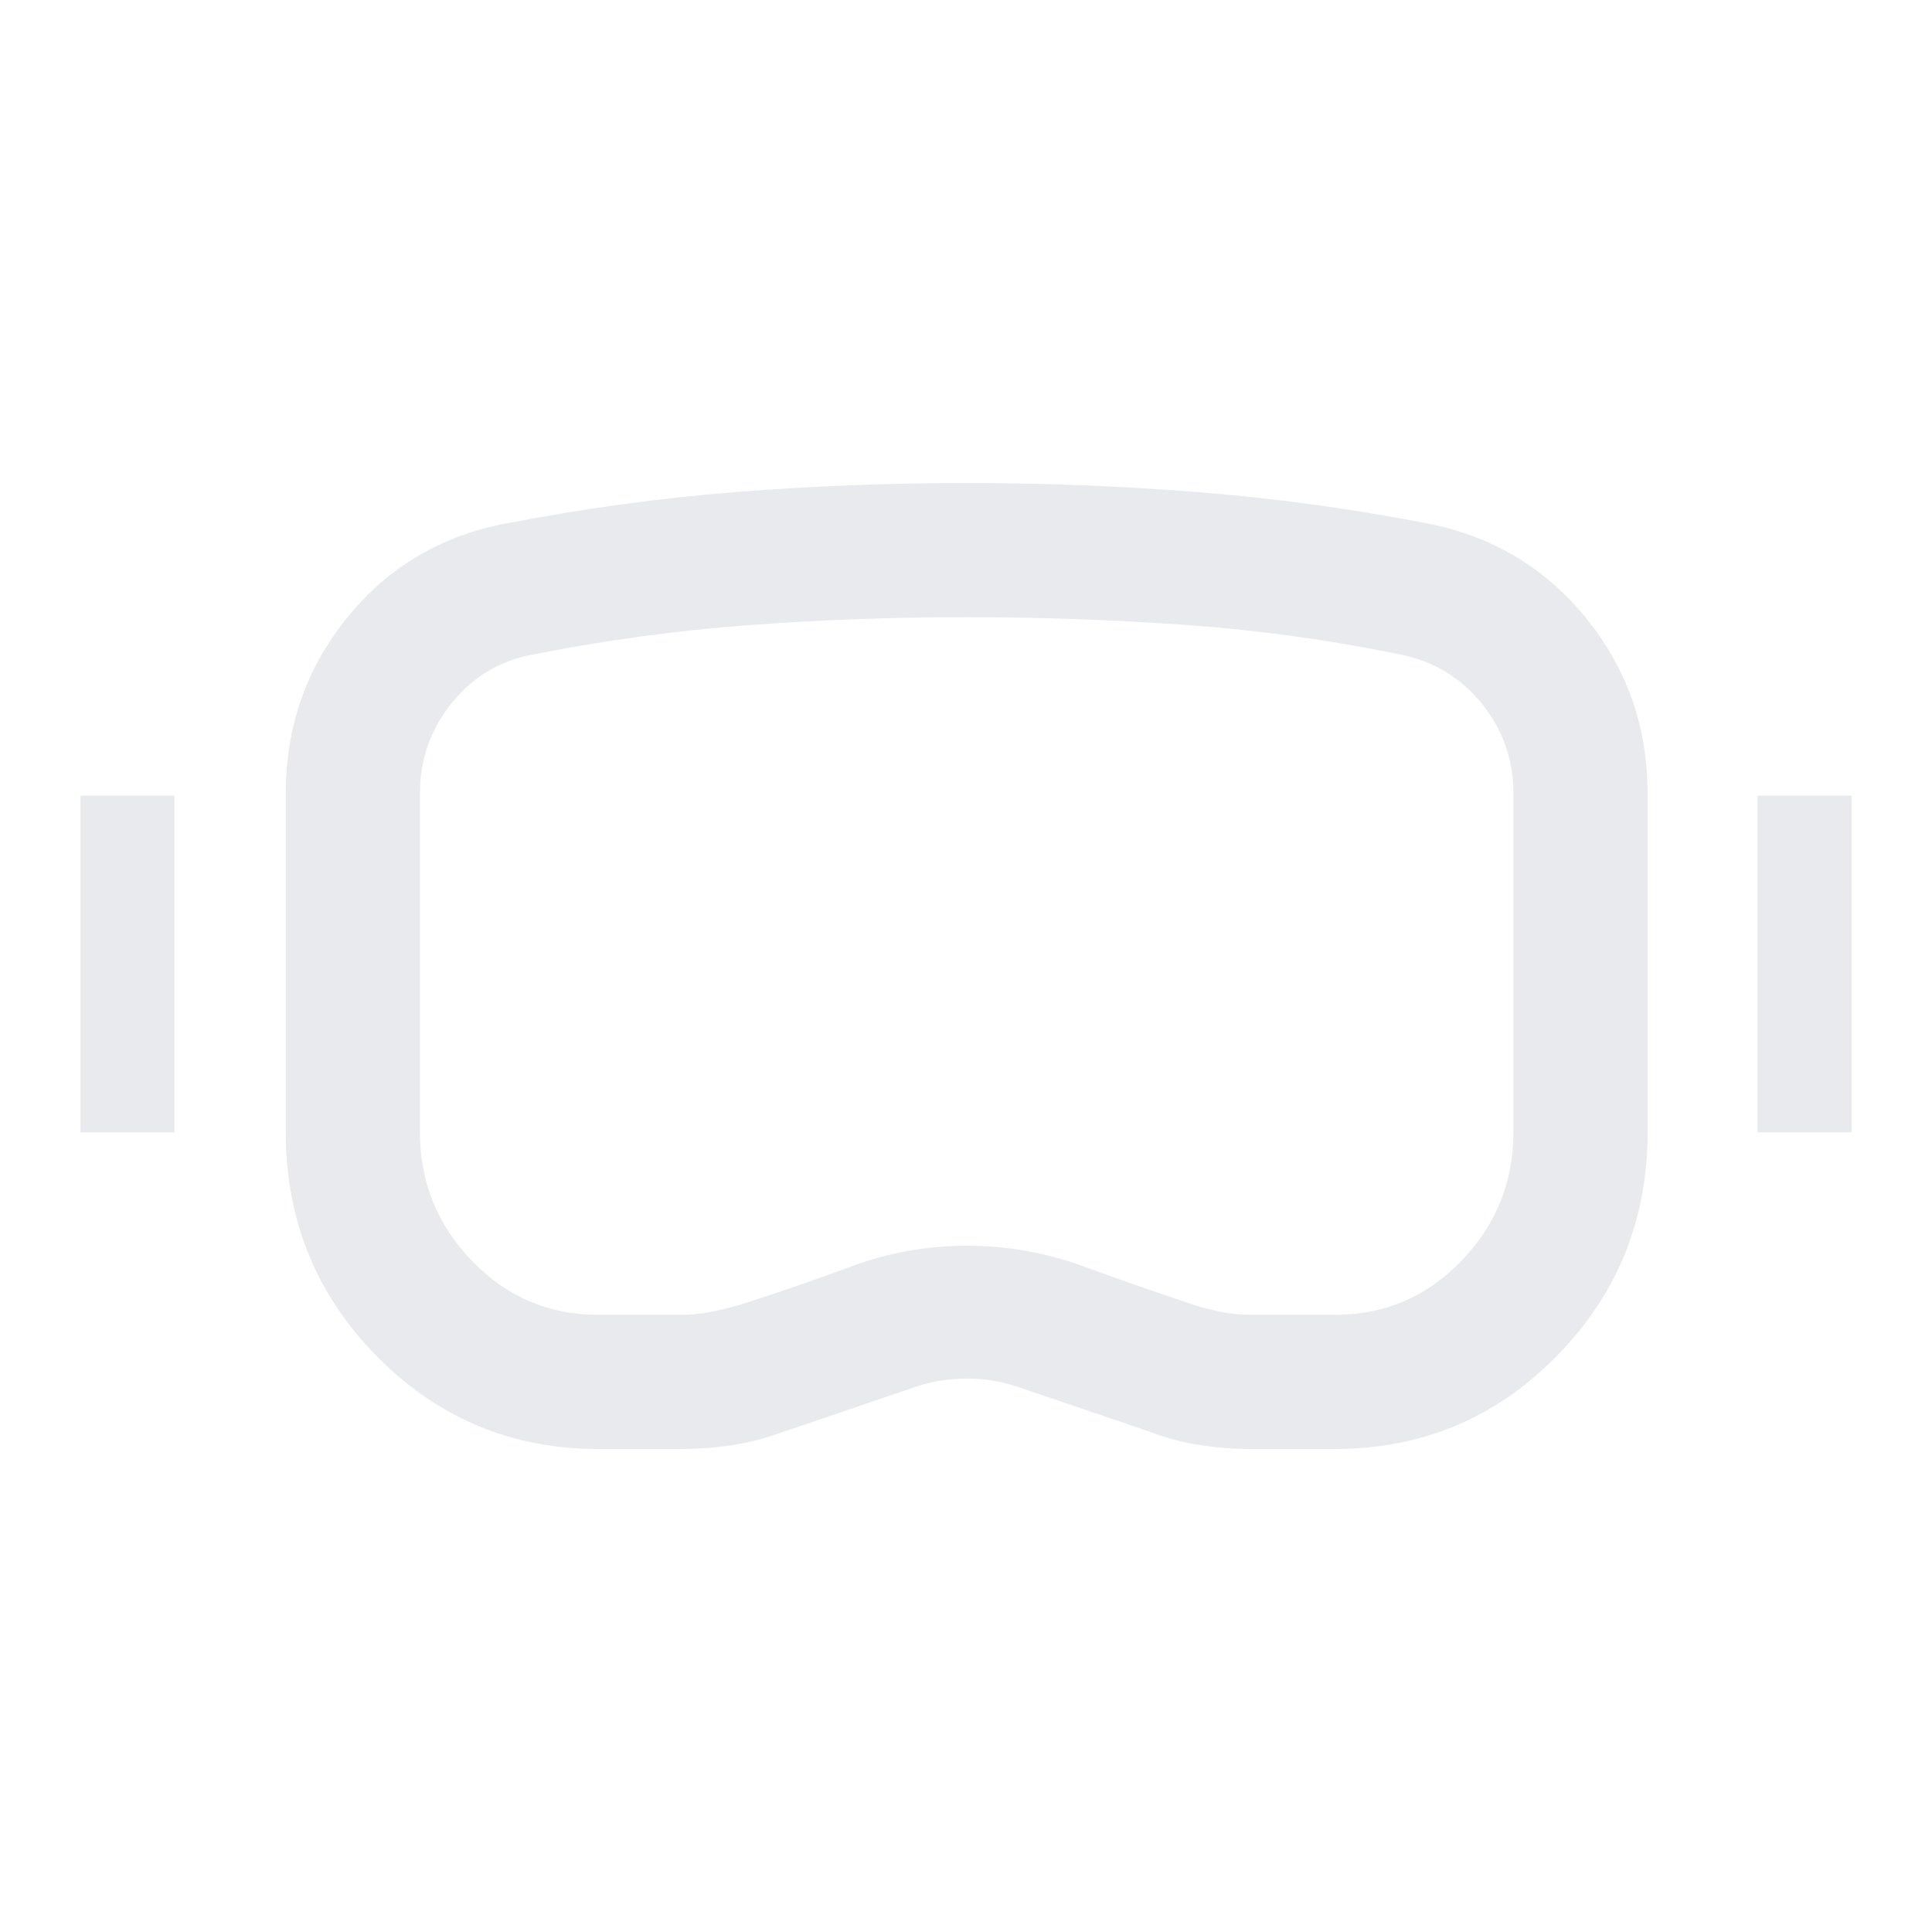 <svg xmlns="http://www.w3.org/2000/svg" height="40px" viewBox="0 -960 960 960" width="40px" fill="#e8eaed"><path d="M297.33-240q-64.66 0-110-46Q142-332 142-397.33v-168.34q0-49.93 30.67-87.63Q203.33-691 252-700q57-11 113.66-15.5T480-720q57.67 0 114.84 4.5T708.67-700q48.66 9.33 79.33 47t30.67 87.33v168.34q0 65.33-45.34 111.33-45.33 46-110 46H622q-12.56 0-25.11-1.83-12.56-1.84-23.89-6.17l-64.67-22q-13.44-5-28-5t-28 5l-64.66 22q-12 4.33-24.34 6.17Q351-240 337.84-240h-40.51Zm0-66.67H338q7.47 0 14.4-1.33 6.93-1.33 14.27-3.33 29-9.21 56.5-19.44T480.49-341q29.83 0 57.67 10.17Q566-320.67 594-311.33q6.67 2 13.6 3.33t14.4 1.33h41.33q37 0 62.84-26.83Q752-360.33 752-397.33v-168.34q0-25.33-15.67-44.66-15.66-19.34-40-24.34-53.33-11-107.5-14.83-54.16-3.83-108.83-3.83t-108.33 4q-53.67 4-107.34 14.66-24.33 4.67-40 24.17-15.66 19.5-15.66 44.83v168.34q0 37 25.83 63.83t62.83 26.83ZM40-397.33v-167.34h46.67v167.34H40Zm833.33 0v-167.34H920v167.34h-46.67ZM480.67-480Z"/></svg>